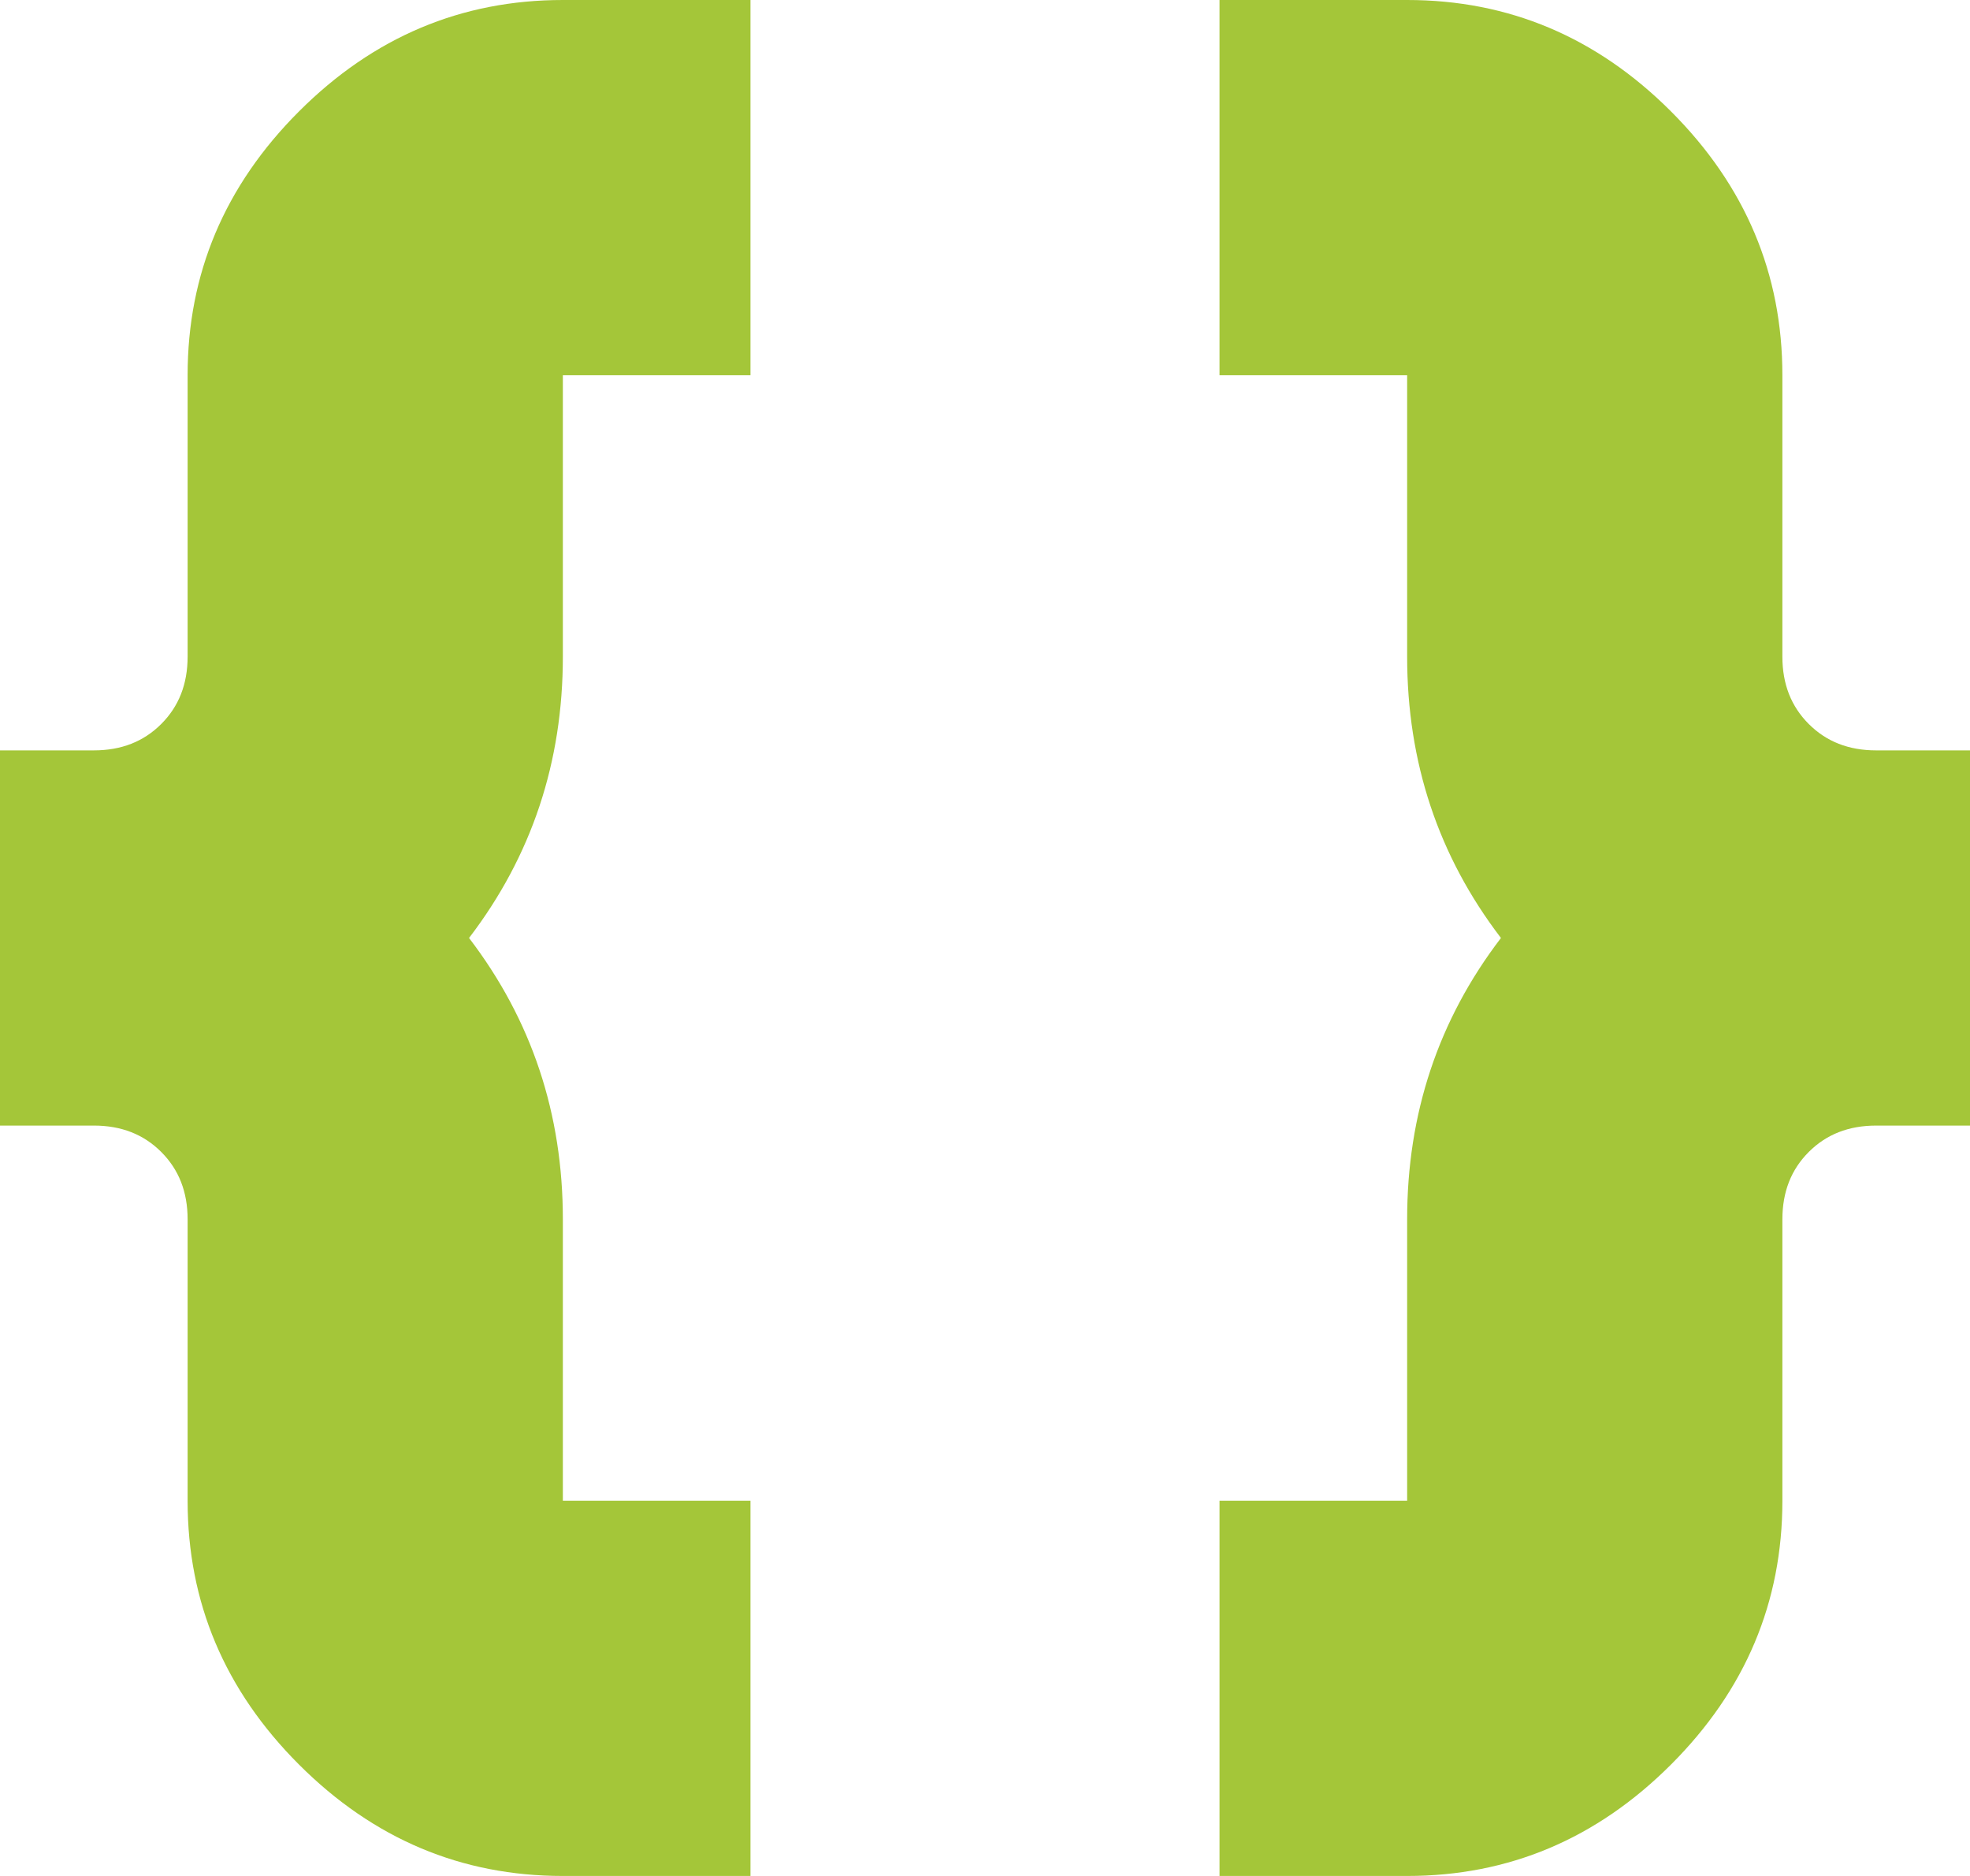 <?xml version="1.0" encoding="utf-8"?>
<!-- Generator: Adobe Illustrator 28.0.0, SVG Export Plug-In . SVG Version: 6.00 Build 0)  -->
<svg version="1.1" id="Layer_1" xmlns="http://www.w3.org/2000/svg" xmlns:xlink="http://www.w3.org/1999/xlink" x="0px" y="0px"
	 viewBox="0 0 336 320" style="enable-background:new 0 0 336 320;" xml:space="preserve">
<style type="text/css">
	.st0{fill:#A4C639;}
</style>
<path class="st0" d="M96,0h32v64H96v48c0,18-5.3,34-16,48c10.7,14,16,30,16,48v12v24v12h32v64H96c-17.3,0-32.3-6.3-45-19
	s-19-27.7-19-45v-48c0-4.7-1.5-8.5-4.5-11.5S20.7,192,16,192H0v-64h16c4.7,0,8.5-1.5,11.5-4.5S32,116.7,32,112V64
	c0-17.3,6.3-32.3,19-45S78.7,0,96,0z"/>
<path class="st0" d="M320,128h16v64h-16c-4.7,0-8.5,1.5-11.5,4.5s-4.5,6.8-4.5,11.5v48c0,17.3-6.3,32.3-19,45s-27.7,19-45,19h-32
	v-64h32v-8v-15.5V215v-7c0-18,5.3-34,16-48c-10.7-14-16-30-16-48V64h-32V0h32c17.3,0,32.3,6.3,45,19s19,27.7,19,45v48
	c0,4.7,1.5,8.5,4.5,11.5S315.3,128,320,128z"/>
</svg>
